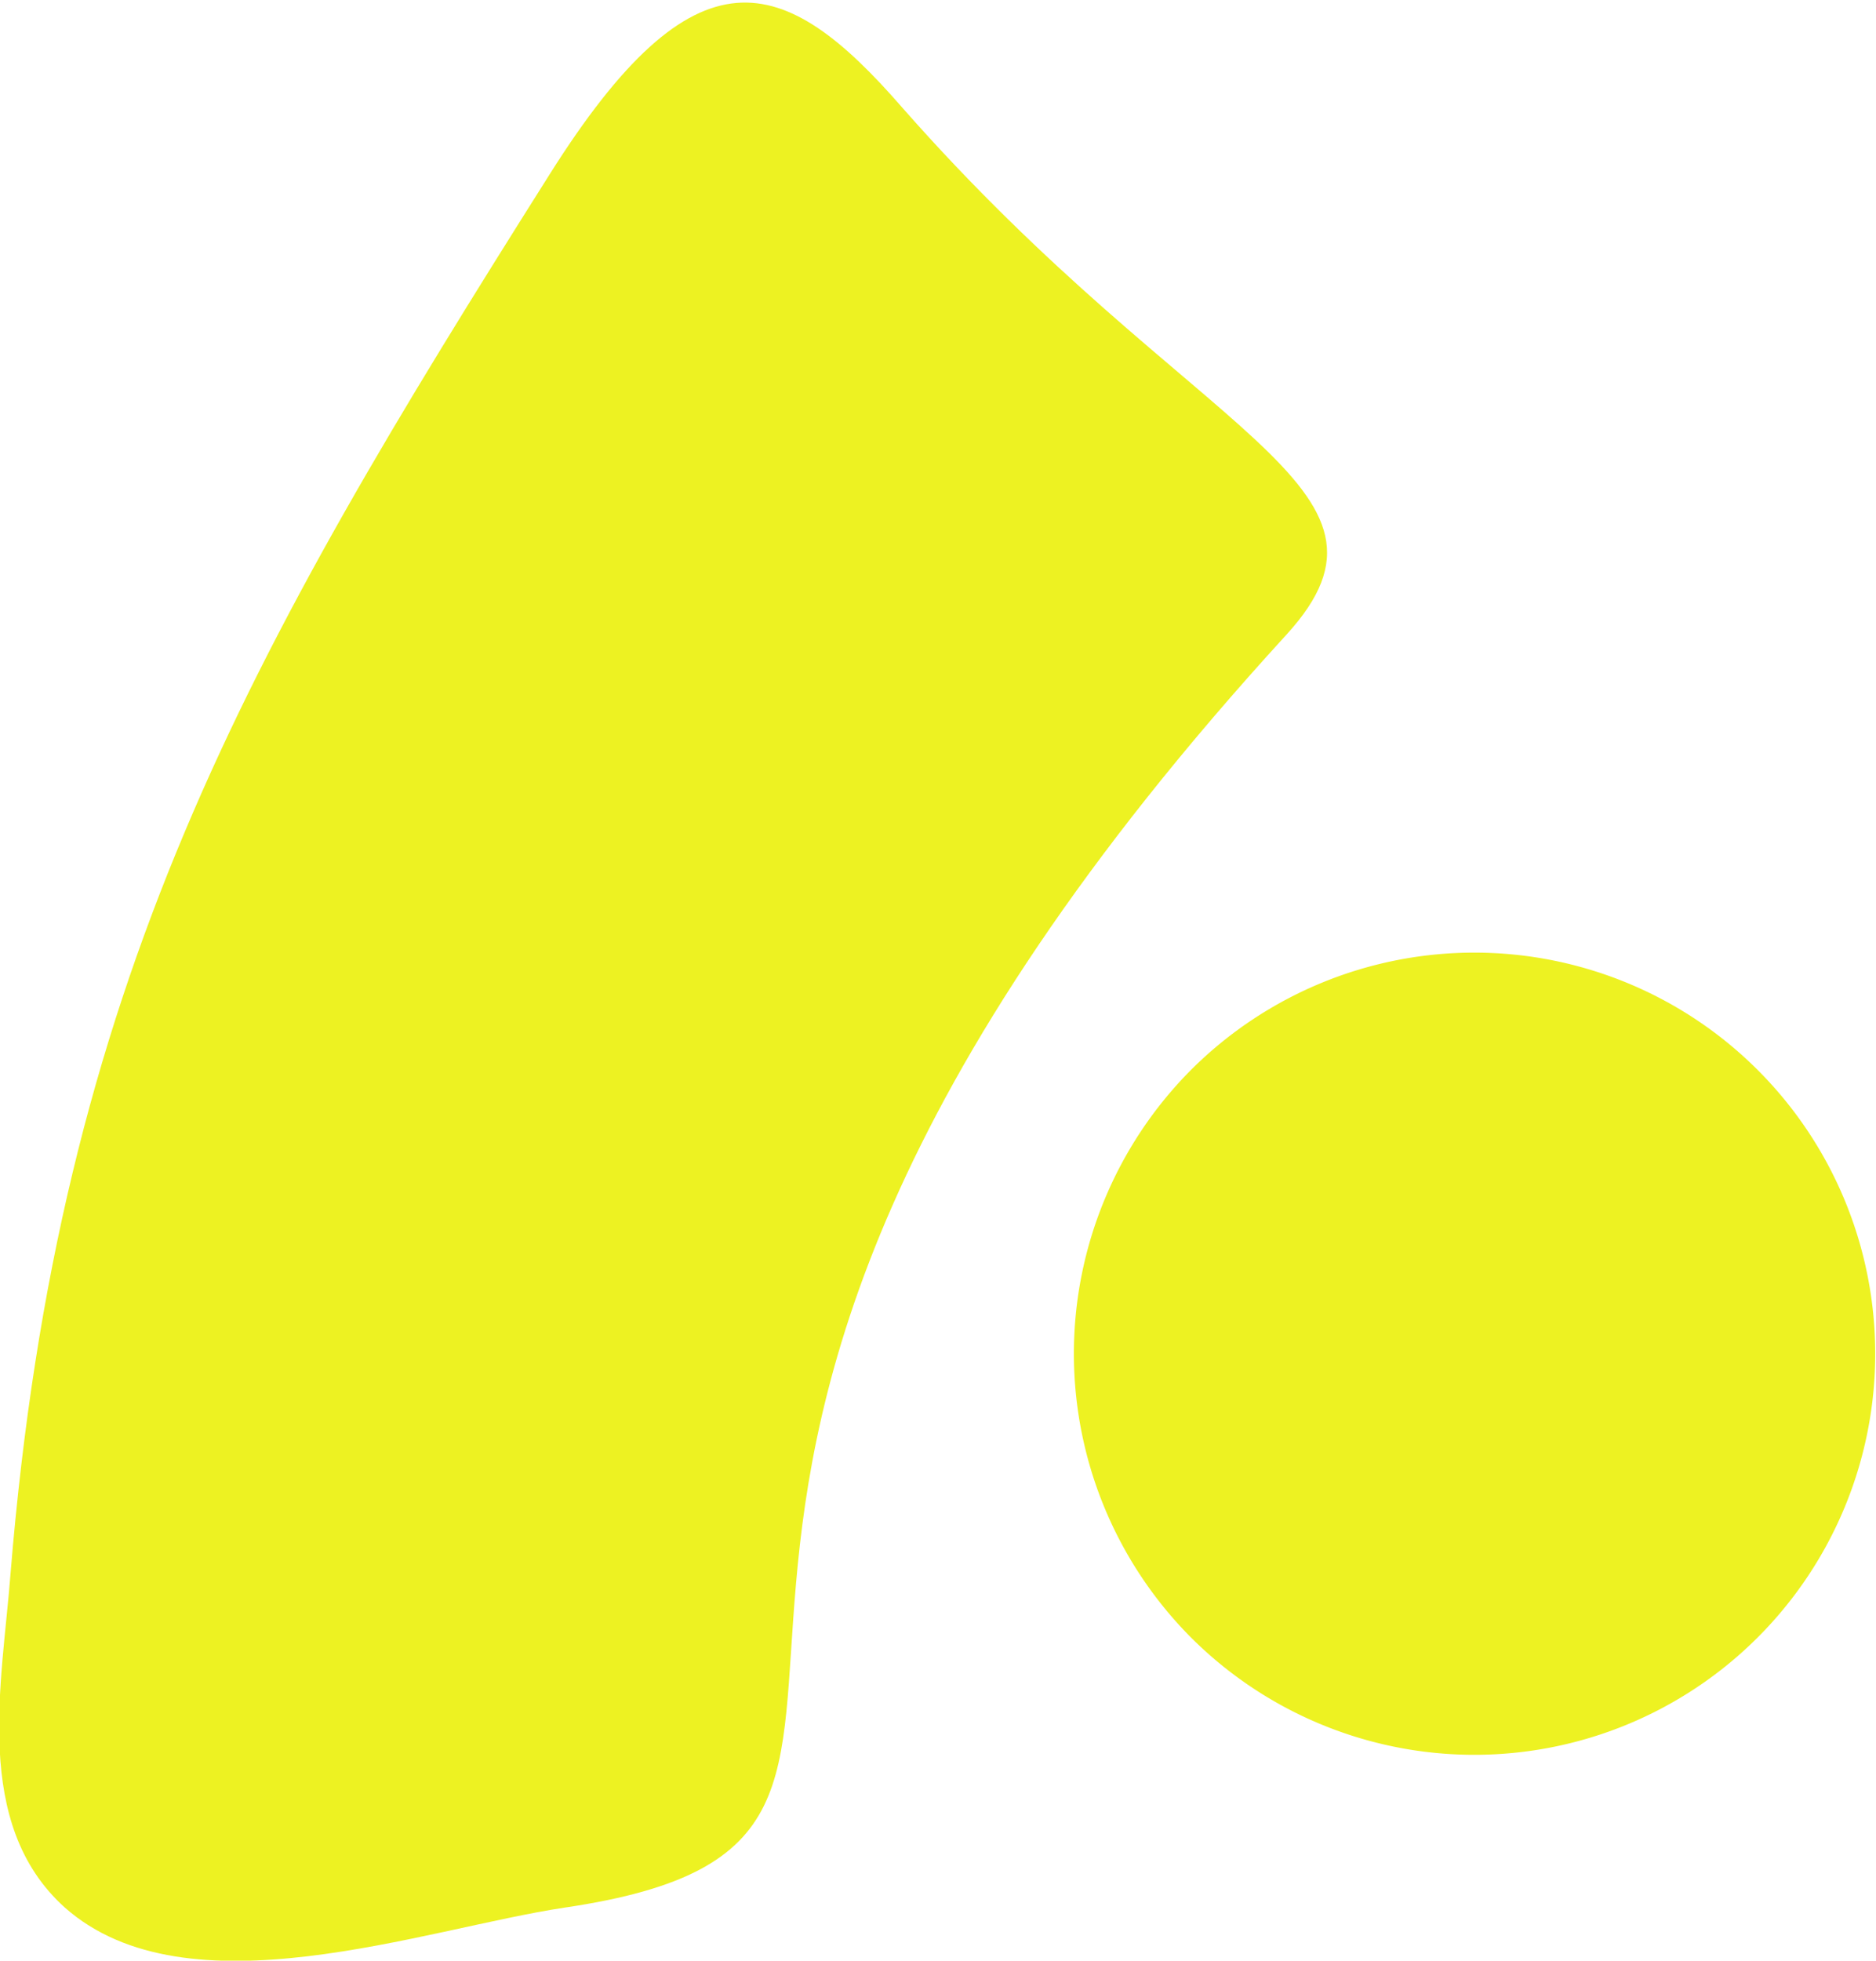 <svg id="Capa_1" data-name="Capa 1" xmlns="http://www.w3.org/2000/svg" viewBox="0 0 15.91 16.62"><defs><style>.cls-1{fill:#edf222;}</style></defs><title>icon</title><path class="cls-1" d="M200,192.15c2.48,2.82,4.42,3.2,3.26,4.47-7,7.65-2.05,10.19-6.12,10.79-1.2.18-3.2.92-4.24,0-.79-.71-.53-1.91-.46-2.84.41-5,2-7.78,4.57-11.85C198.25,190.75,199,191,200,192.15Z" transform="translate(-192.35 -191.24)"/><path class="cls-1" d="M202.45,200.31a3.4,3.4,0,1,1,0,4.81A3.41,3.41,0,0,1,202.45,200.31Z" transform="translate(-192.35 -191.24)"/></svg>